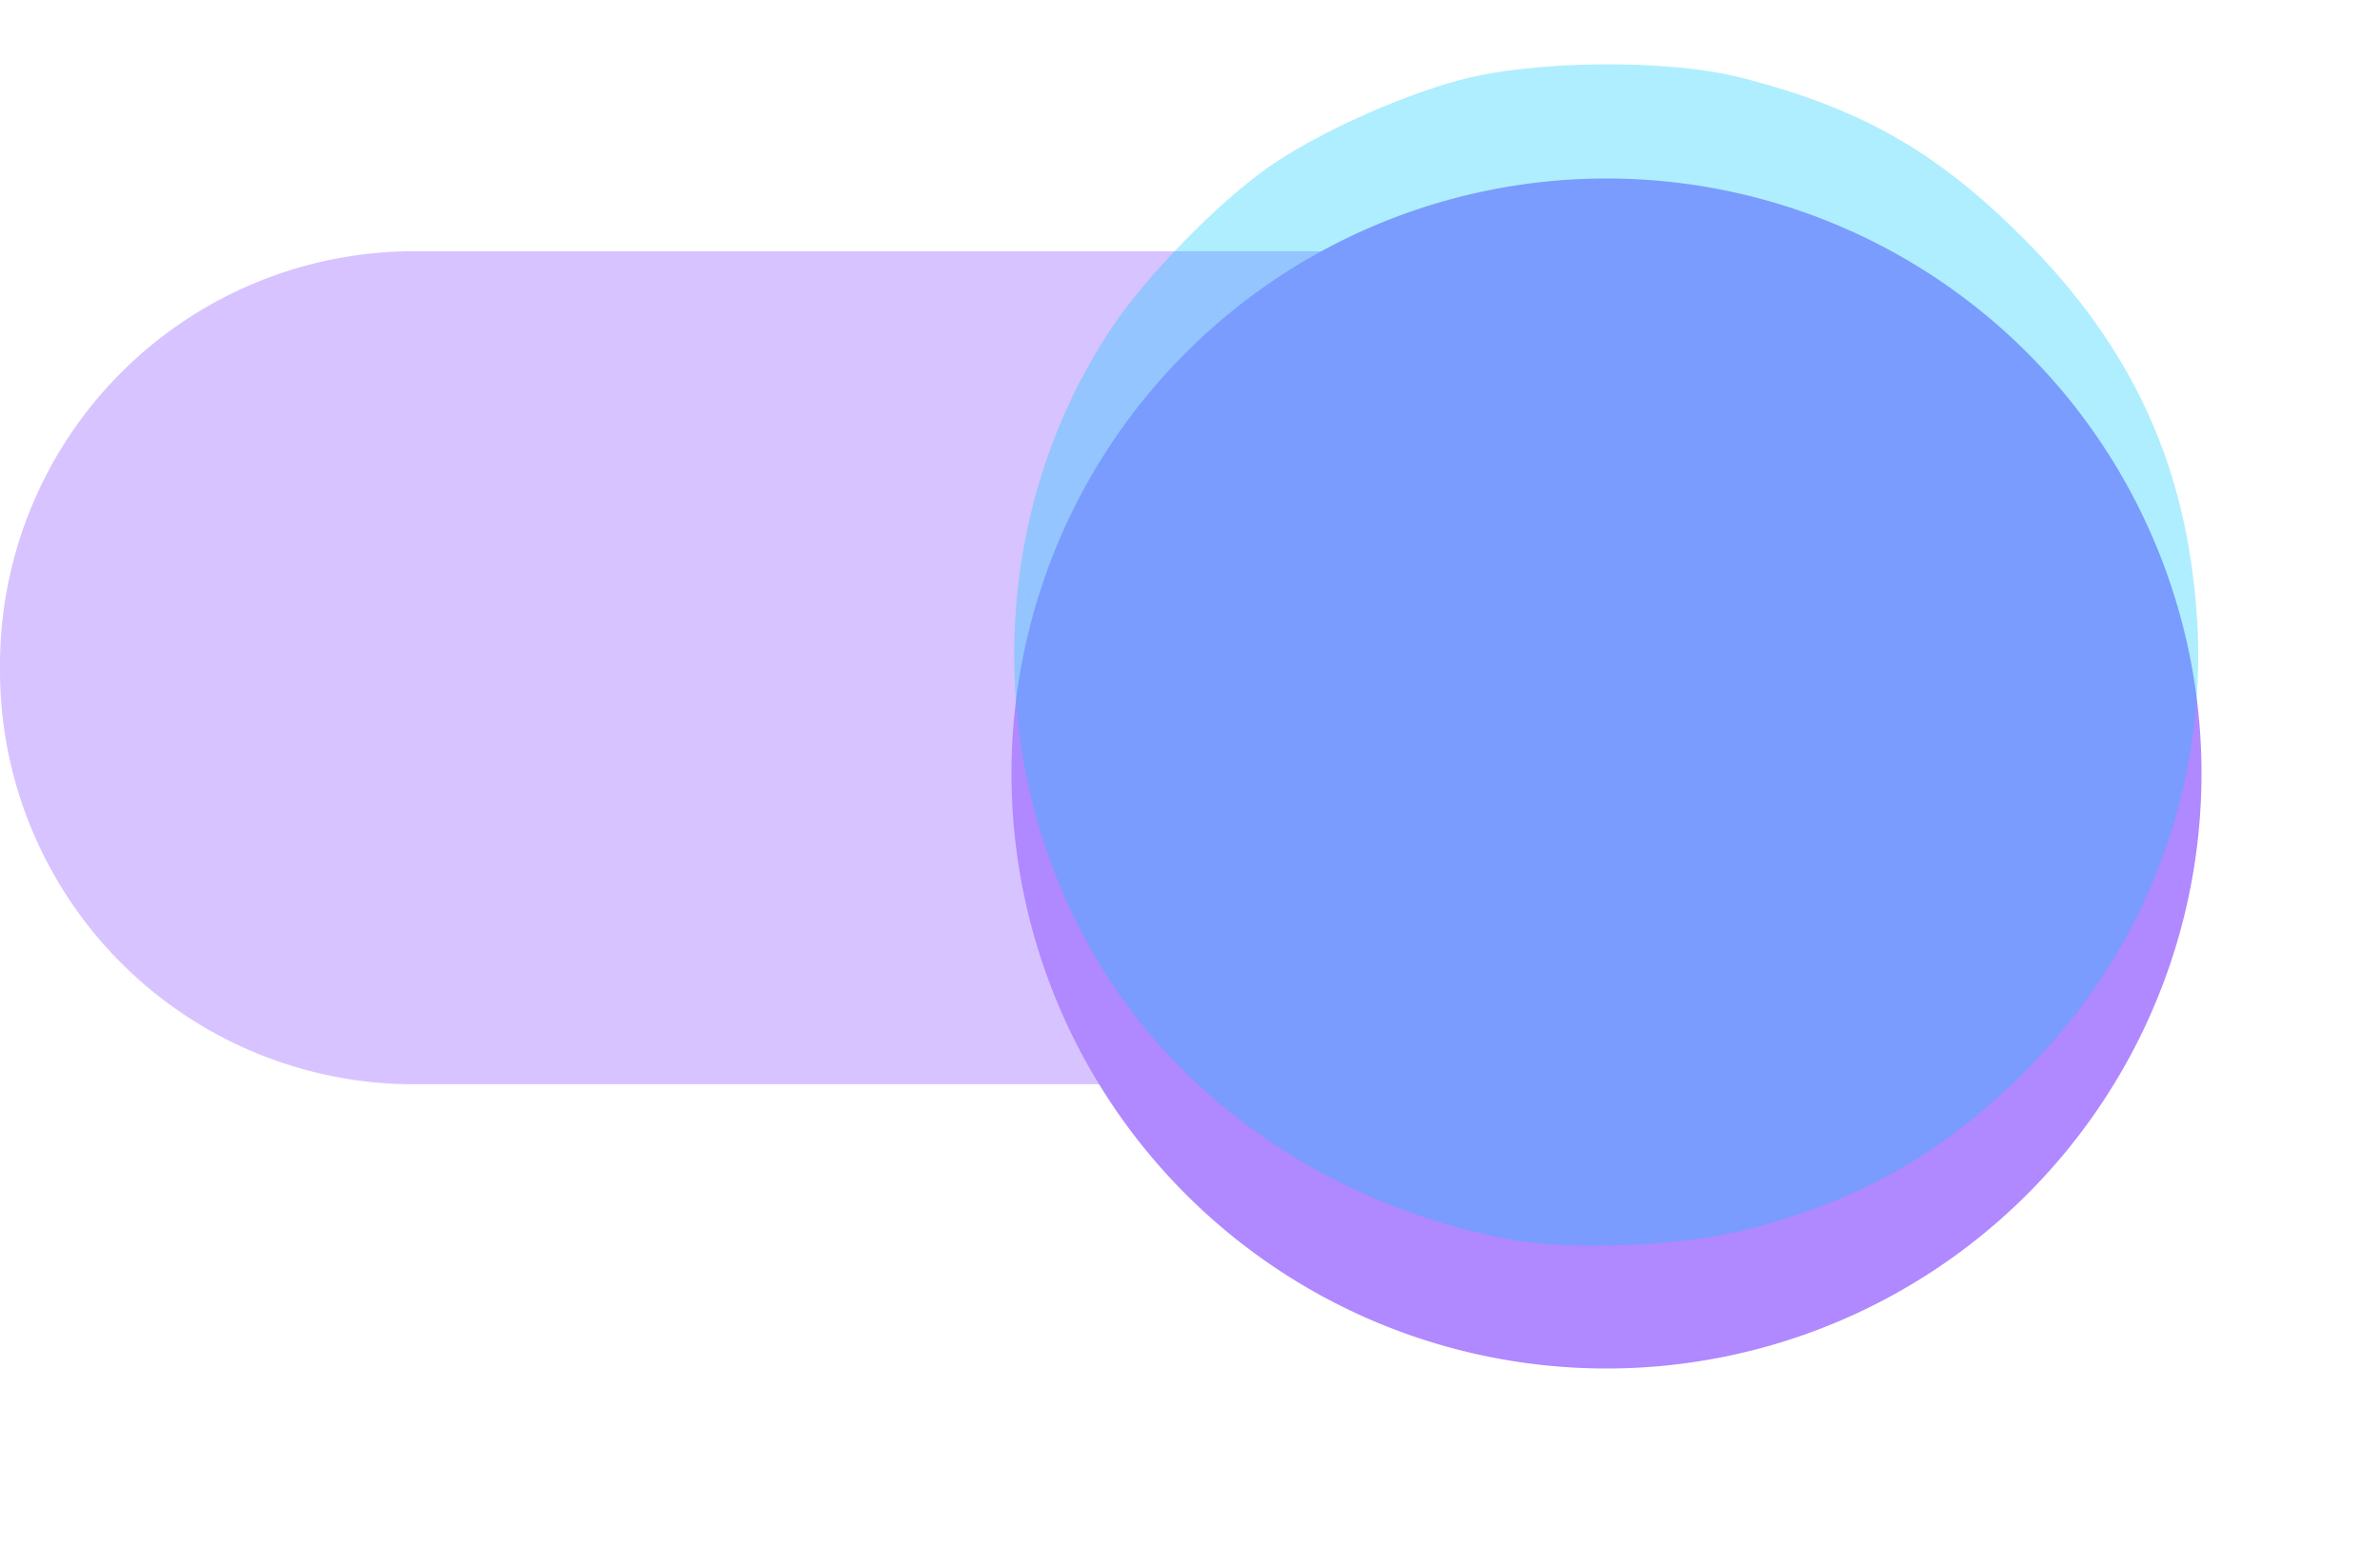 <?xml version="1.0" encoding="UTF-8" standalone="no"?>
<svg
   xmlns:dc="http://purl.org/dc/elements/1.1/"
   xmlns:cc="http://creativecommons.org/ns#"
   xmlns:rdf="http://www.w3.org/1999/02/22-rdf-syntax-ns#"
   xmlns:svg="http://www.w3.org/2000/svg"
   xmlns="http://www.w3.org/2000/svg"
   xmlns:sodipodi="http://sodipodi.sourceforge.net/DTD/sodipodi-0.dtd"
   xmlns:inkscape="http://www.inkscape.org/namespaces/inkscape"
   width="40"
   height="26"
   viewBox="0 0 40 26"
   version="1.1"
   id="svg22"
   sodipodi:docname="ic-switch-liliac-on.svg"
   inkscape:version="0.92.3 (2405546, 2018-03-11)">
  <sodipodi:namedview
     pagecolor="#ffffff"
     bordercolor="#666666"
     borderopacity="1"
     objecttolerance="10"
     gridtolerance="10"
     guidetolerance="10"
     inkscape:pageopacity="0"
     inkscape:pageshadow="2"
     inkscape:window-width="1853"
     inkscape:window-height="1145"
     id="namedview24"
     showgrid="false"
     inkscape:zoom="9.0769231"
     inkscape:cx="20"
     inkscape:cy="13"
     inkscape:window-x="67"
     inkscape:window-y="27"
     inkscape:window-maximized="1"
     inkscape:current-layer="svg22" />
  <defs
     id="defs15">
    <style
       type="text/css"
       id="style2">
            .cls-1,.cls-2{fill:#b088ff}.cls-1{fill-rule:evenodd;opacity:.5}.cls-3{filter:url(#switch_button)}
        </style>
    <filter
       id="switch_button"
       width="26"
       height="26"
       x="14"
       y="0"
       filterUnits="userSpaceOnUse">
      <feOffset
         dy="2"
         id="feOffset4" />
      <feGaussianBlur
         result="blur"
         stdDeviation="1"
         id="feGaussianBlur6" />
      <feFlood
         flood-opacity=".239"
         id="feFlood8" />
      <feComposite
         in2="blur"
         operator="in"
         id="feComposite10"
         result="result1" />
      <feComposite
         in="SourceGraphic"
         in2="result1"
         id="feComposite12" />
    </filter>
  </defs>
  <g
     id="switch_on"
     transform="translate(0 1)">
    <path
       id="switch_path"
       d="M37 10a6.957 6.957 0 0 1-7 7H10a6.957 6.957 0 0 1-7-7 6.957 6.957 0 0 1 7-7h20a6.957 6.957 0 0 1 7 7z"
       class="cls-1"
       transform="translate(-3 .223)" />
    <g
       class="cls-3"
       transform="translate(0 -1)"
       id="g19">
      <path
         id="switch_button-2"
         d="M10 0A10 10 0 1 1 0 10 10 10 0 0 1 10 0z"
         class="cls-2"
         data-name="switch_button"
         transform="translate(17 1)" />
    </g>
  </g>
  <path
     style="fill:#00c8fc;fill-opacity:0.314;stroke-width:0.11"
     d="M 25.328,20.821 C 23.259,20.426 21.363,19.443 19.911,18.014 16.623,14.777 16.096,9.379 18.689,5.503 19.262,4.646 20.429,3.445 21.281,2.836 c 0.782,-0.559 2.183,-1.202 3.246,-1.489 1.244,-0.336 3.497,-0.357 4.725,-0.044 2.018,0.514 3.287,1.234 4.75,2.697 1.845,1.845 2.762,3.853 2.923,6.4 0.174,2.758 -0.809,5.441 -2.727,7.438 -1.405,1.463 -2.846,2.309 -4.808,2.82 -1.104,0.288 -3.013,0.365 -4.062,0.164 z"
     id="path833"
     inkscape:connector-curvature="0" />
</svg>
